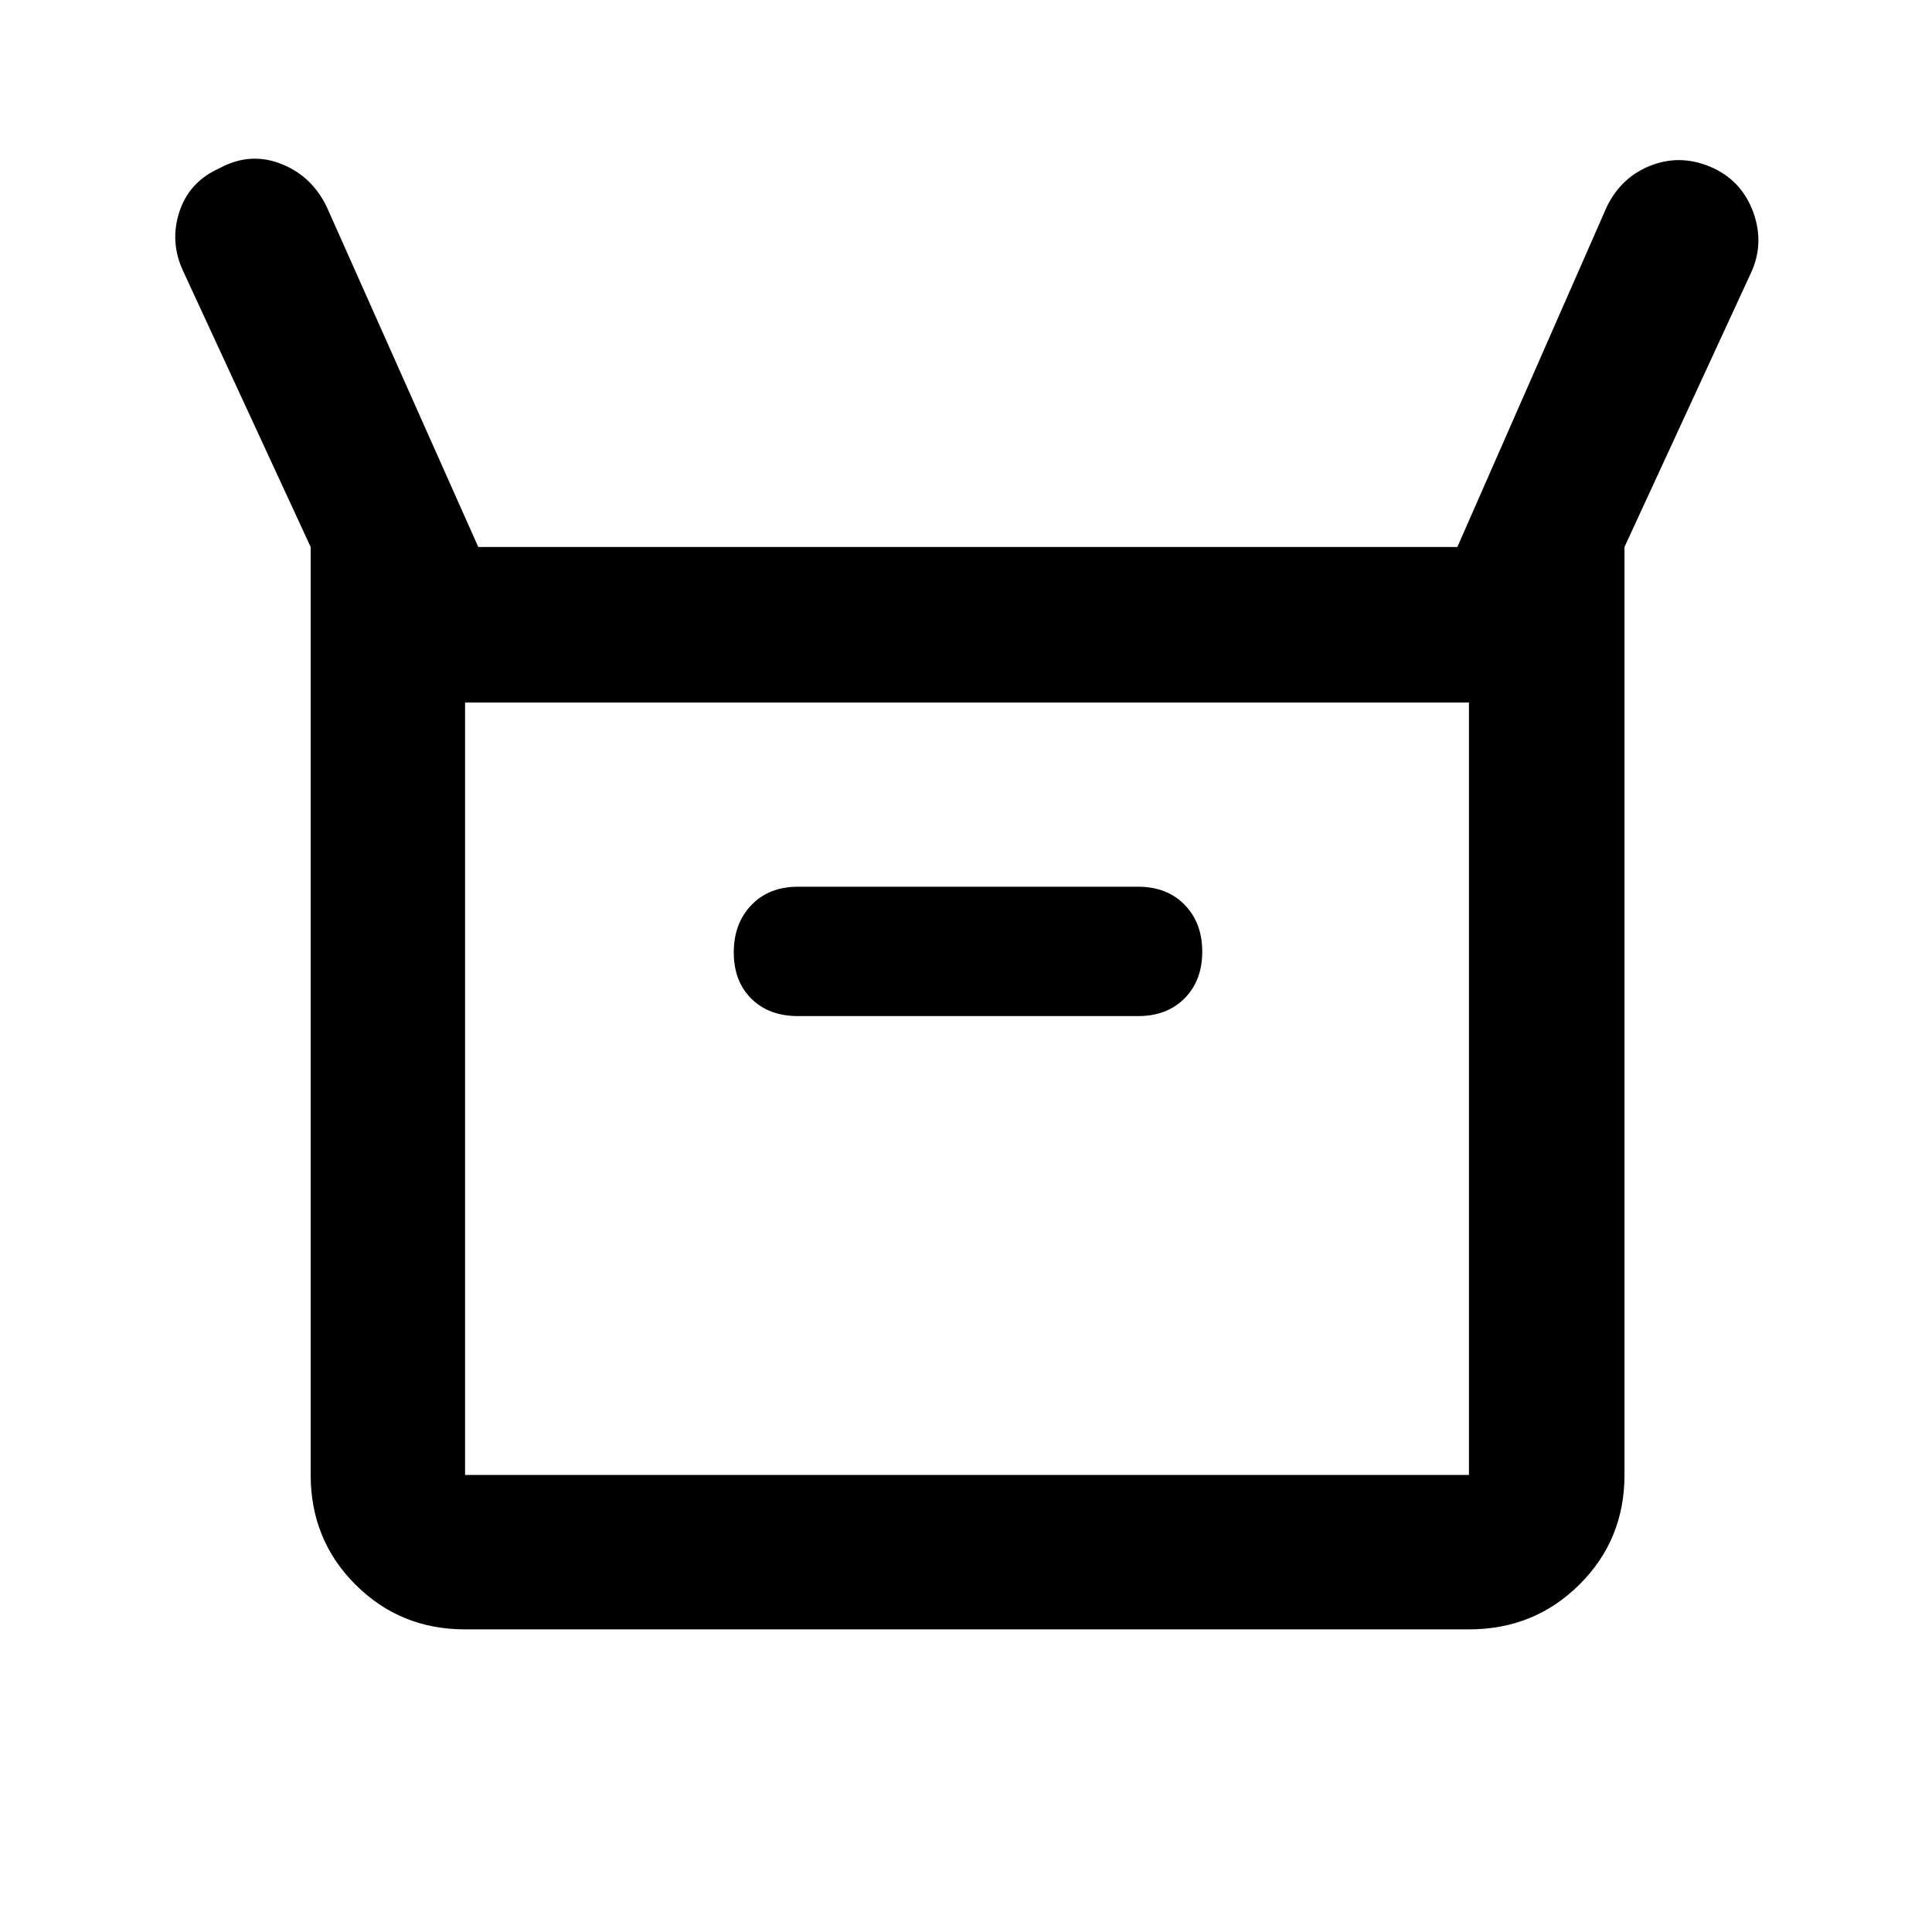 <svg xmlns="http://www.w3.org/2000/svg" height="48" viewBox="0 -960 960 960" width="48"><path d="M154.37-227.09V-688.2L90.96-825.39q-6.7-14.46-1.82-29.38 4.88-14.93 19.9-21.62 15.12-8.26 30.6-2.2 15.48 6.06 22.9 21.79l75.11 168.6h486.5l74.31-169.17q7.41-15.07 22.51-20.64 15.1-5.58 30.55 1.62 14.33 6.83 19.78 22.18 5.44 15.36-1.26 29.82L807.2-688.2v461.11q0 32.23-22.42 54.47-22.41 22.25-54.87 22.25H231.09q-32.23 0-54.47-22.25-22.25-22.24-22.25-54.47ZM396.5-455.11h169q14.4 0 23.14-8.85 8.75-8.86 8.75-23.16t-8.75-23.29q-8.74-8.98-23.14-8.98h-169q-14.4 0-23.14 9.12-8.75 9.12-8.75 23.45 0 14.47 8.75 23.09 8.74 8.62 23.14 8.62ZM231.09-227.09h498.82v-383.82H231.09v383.82Zm0 0v-383.82 383.82Z"/></svg>